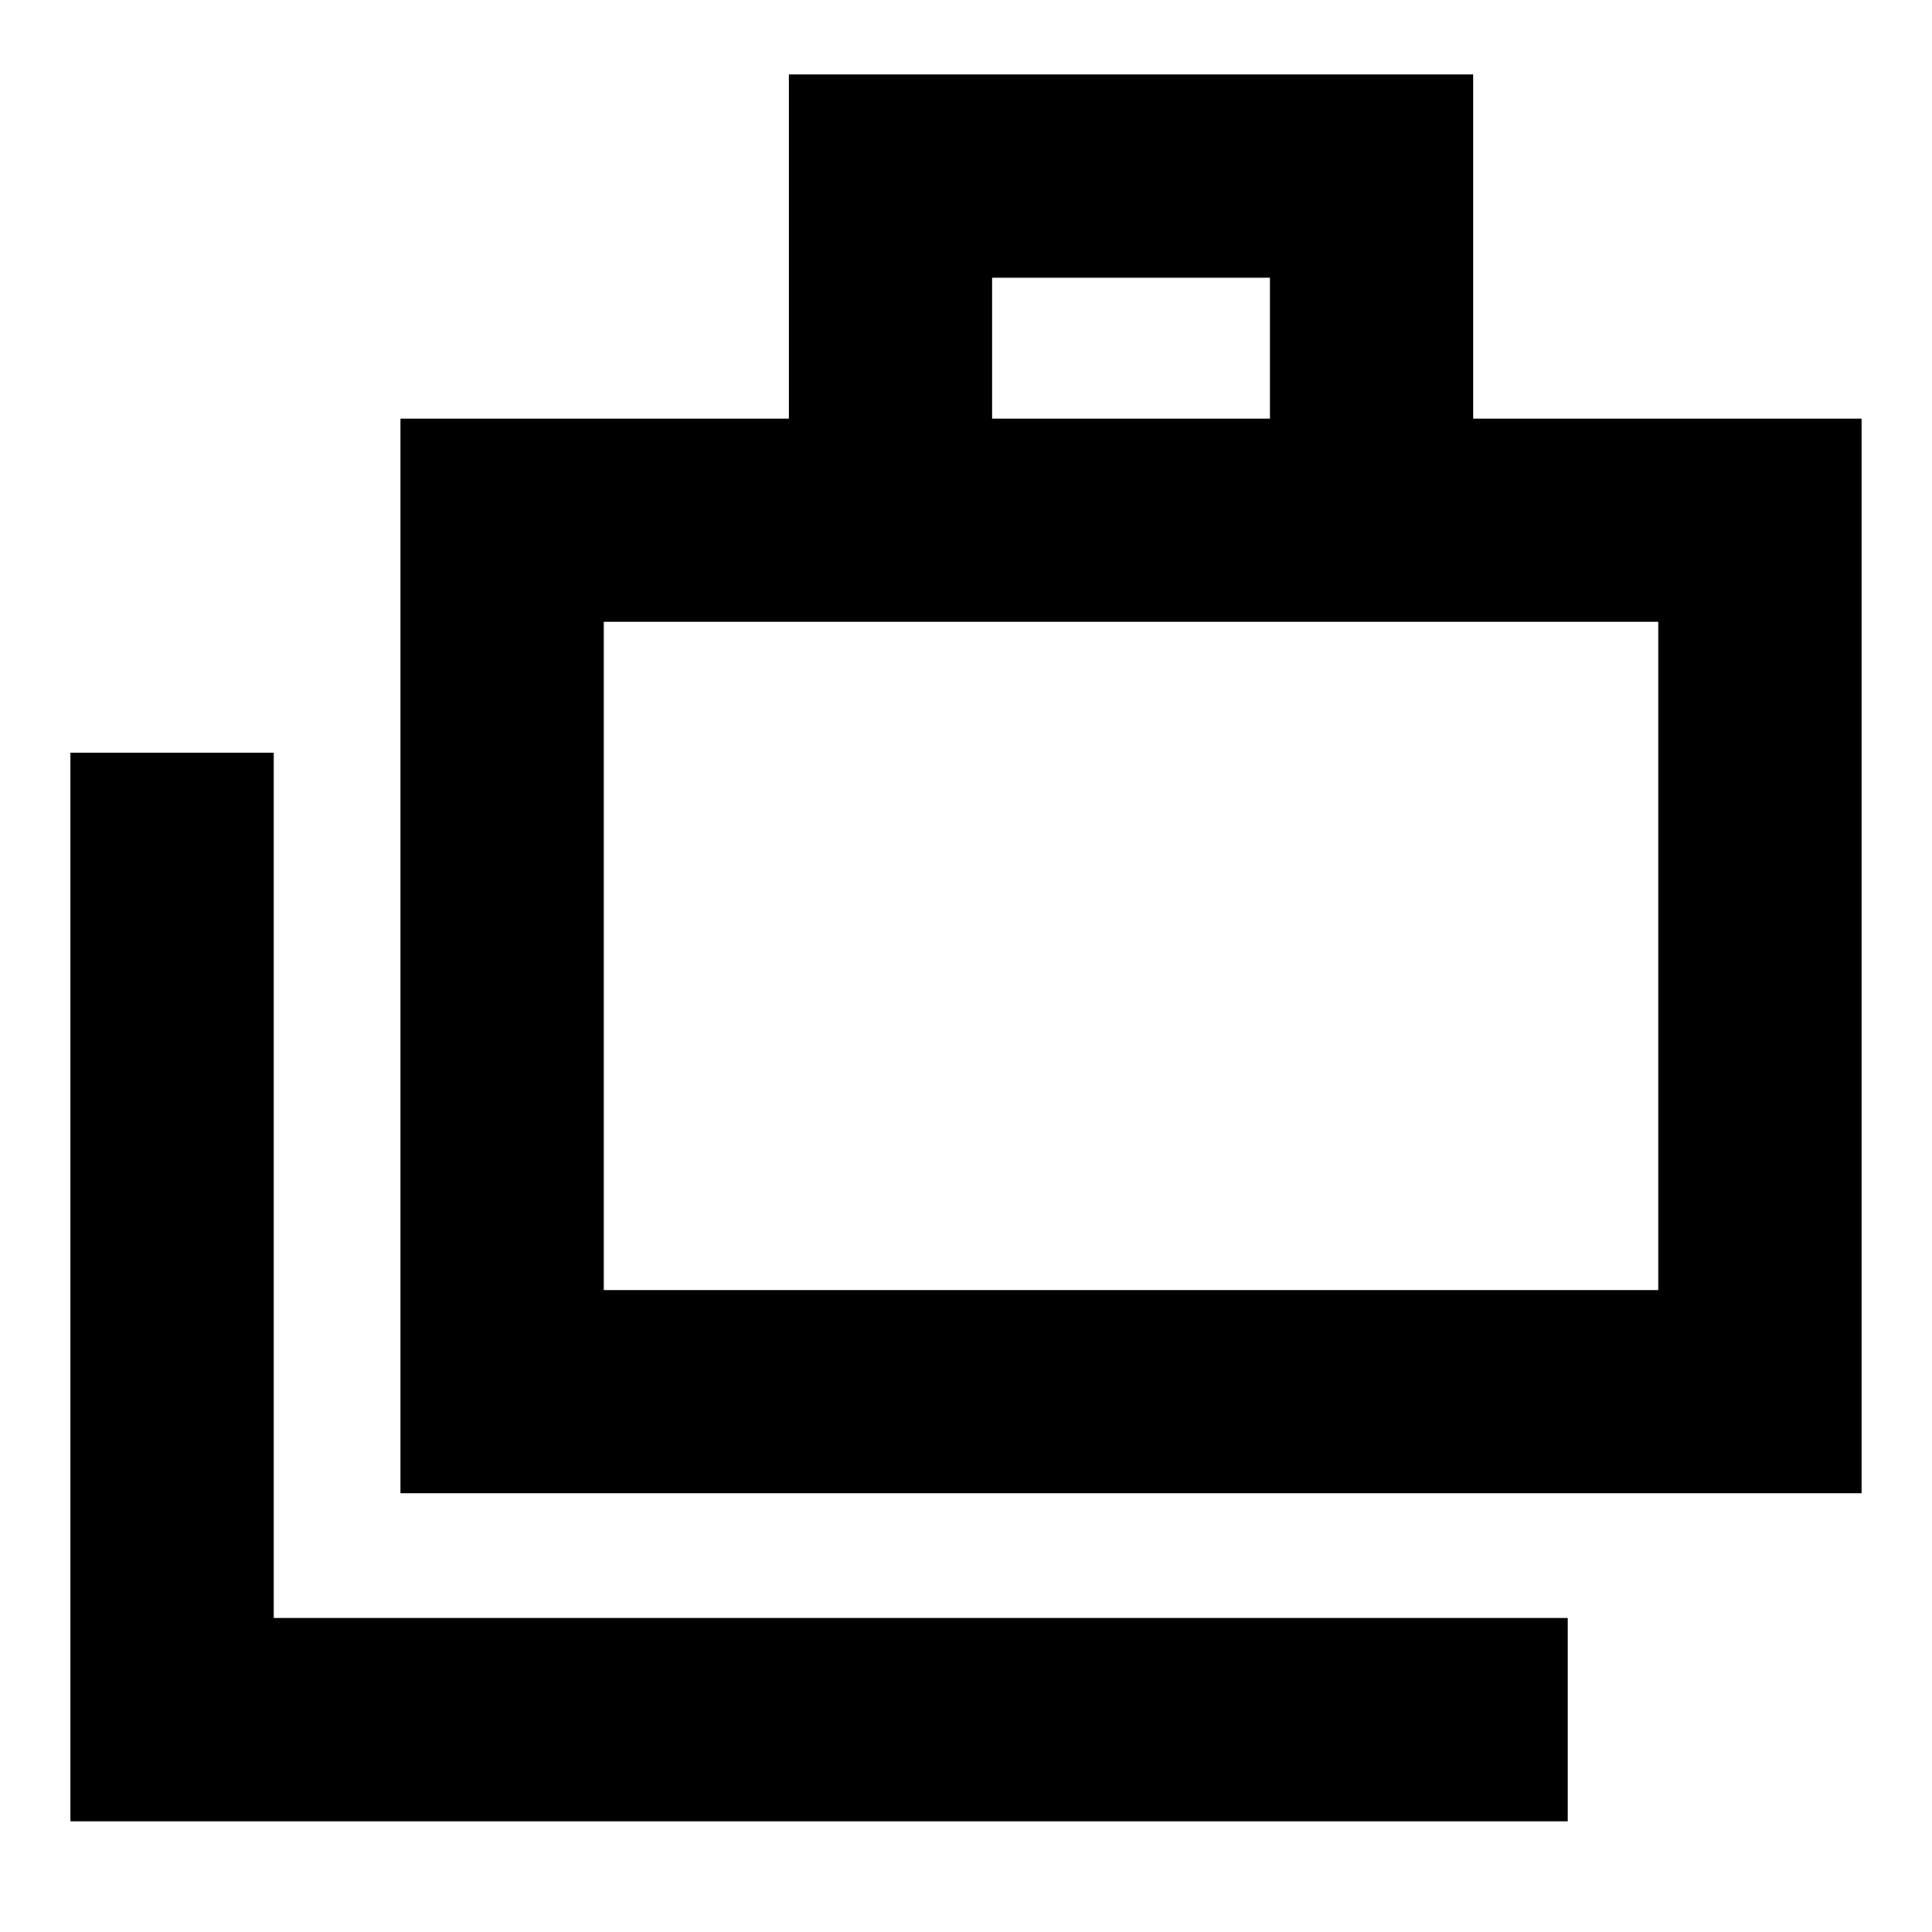<svg xmlns="http://www.w3.org/2000/svg" height="24" width="24"><path d="M.875 22.625V9.35H3.4V20.1h16.075v2.525Zm4.1-4.075V5.2H9.8V.925h8.5V5.2h4.825v13.35Zm7.35-13.35h3.45V3.45h-3.45ZM7.5 16.025h13.1v-8.3H7.5Zm0-8.3v8.3Z"/></svg>